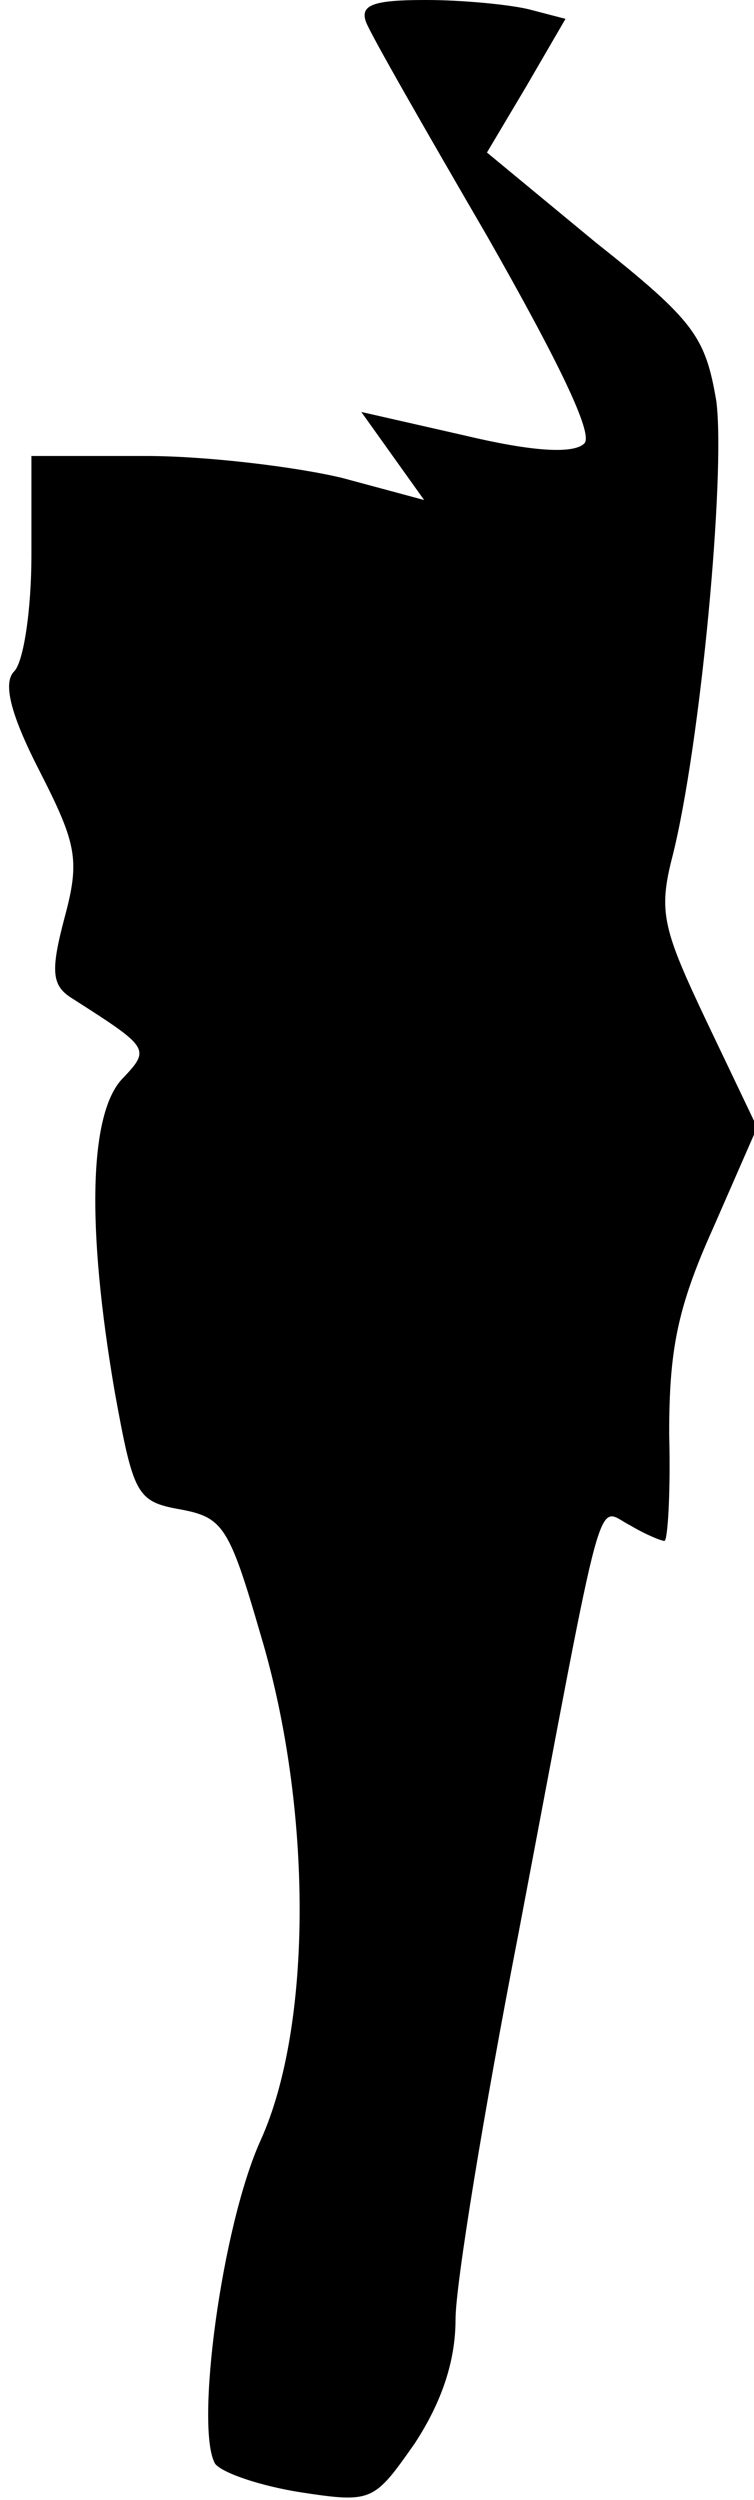 <?xml version="1.0" standalone="no"?>
<!DOCTYPE svg PUBLIC "-//W3C//DTD SVG 20010904//EN"
 "http://www.w3.org/TR/2001/REC-SVG-20010904/DTD/svg10.dtd">
<svg version="1.0" xmlns="http://www.w3.org/2000/svg"
 width="48pt" height="159pt" viewBox="0 0 48 159"
 preserveAspectRatio="xMidYMid meet">
<g transform="translate(0,159) scale(0.1,-0.1)"
fill="#000000" stroke="none">
<path fill="#000000" stroke="none" d="M233 1576 c3 -8 38 -69 77 -136 45 -79
68 -126 62 -132 -7 -7 -34 -5 -76 5 l-66 15 20 -28 20 -28 -52 14 c-29 7 -86
14 -125 14 l-73 0 0 -63 c0 -35 -5 -68 -11 -74 -7 -7 -3 -26 16 -63 24 -47 26
-57 16 -94 -9 -34 -8 -43 5 -51 50 -32 50 -32 31 -52 -20 -23 -22 -93 -4 -198
12 -66 14 -70 42 -75 27 -5 31 -11 51 -80 33 -110 33 -248 0 -321 -25 -55 -42
-184 -29 -206 5 -6 29 -14 54 -18 46 -7 47 -6 73 31 17 26 26 52 26 79 0 22
18 132 40 245 56 295 49 271 71 260 10 -6 20 -10 22 -10 2 0 4 30 3 68 0 53 5
80 28 131 l28 64 -32 67 c-28 59 -31 70 -22 105 18 71 34 244 28 290 -7 41
-14 51 -77 101 l-69 57 25 42 25 43 -23 6 c-12 3 -42 6 -66 6 -33 0 -42 -3
-38 -14z"/>
</g>
</svg>

